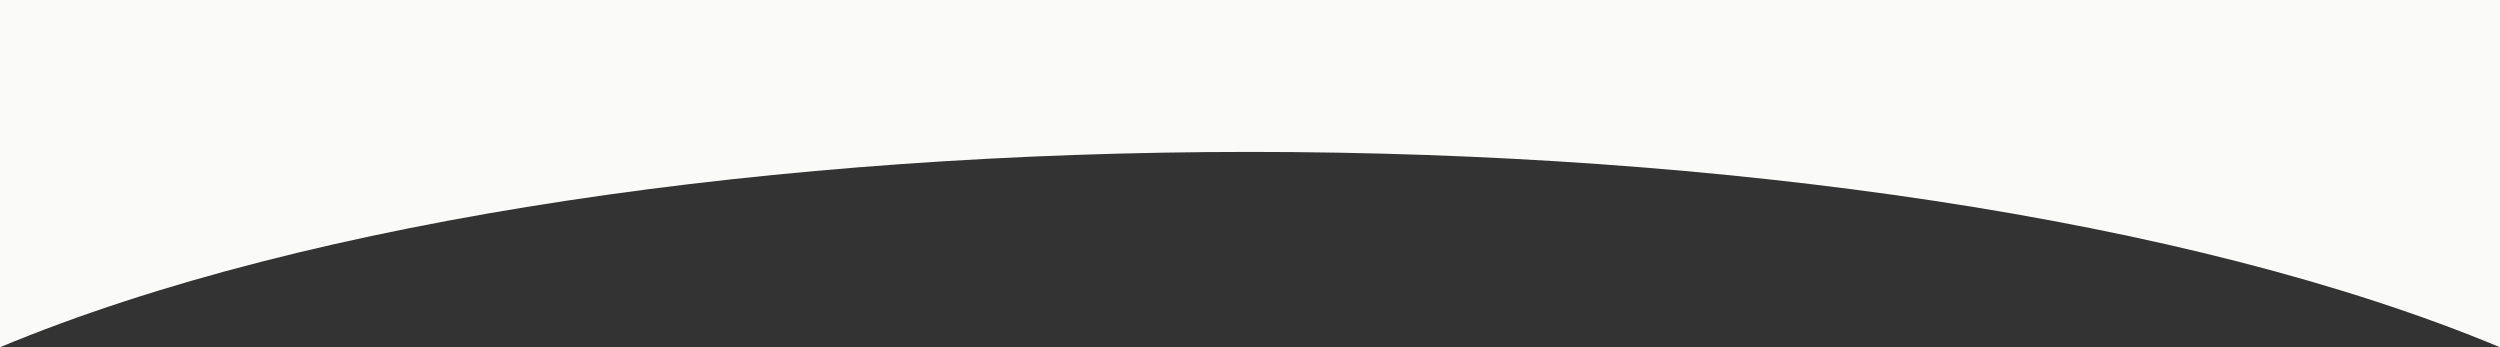 <?xml version="1.0" encoding="UTF-8"?>
<svg width="1440" height="200" viewBox="0 0 1440 200" xmlns="http://www.w3.org/2000/svg" preserveAspectRatio="none">
  <rect x="0" y="0" width="1440" height="200" fill="#333333" stroke="none"/>
  <path d="M0,0 L1440,0 L1440,200 C1080,50 360,50 0,200 L0,0 Z" fill="#fafaf9"/>
</svg> 